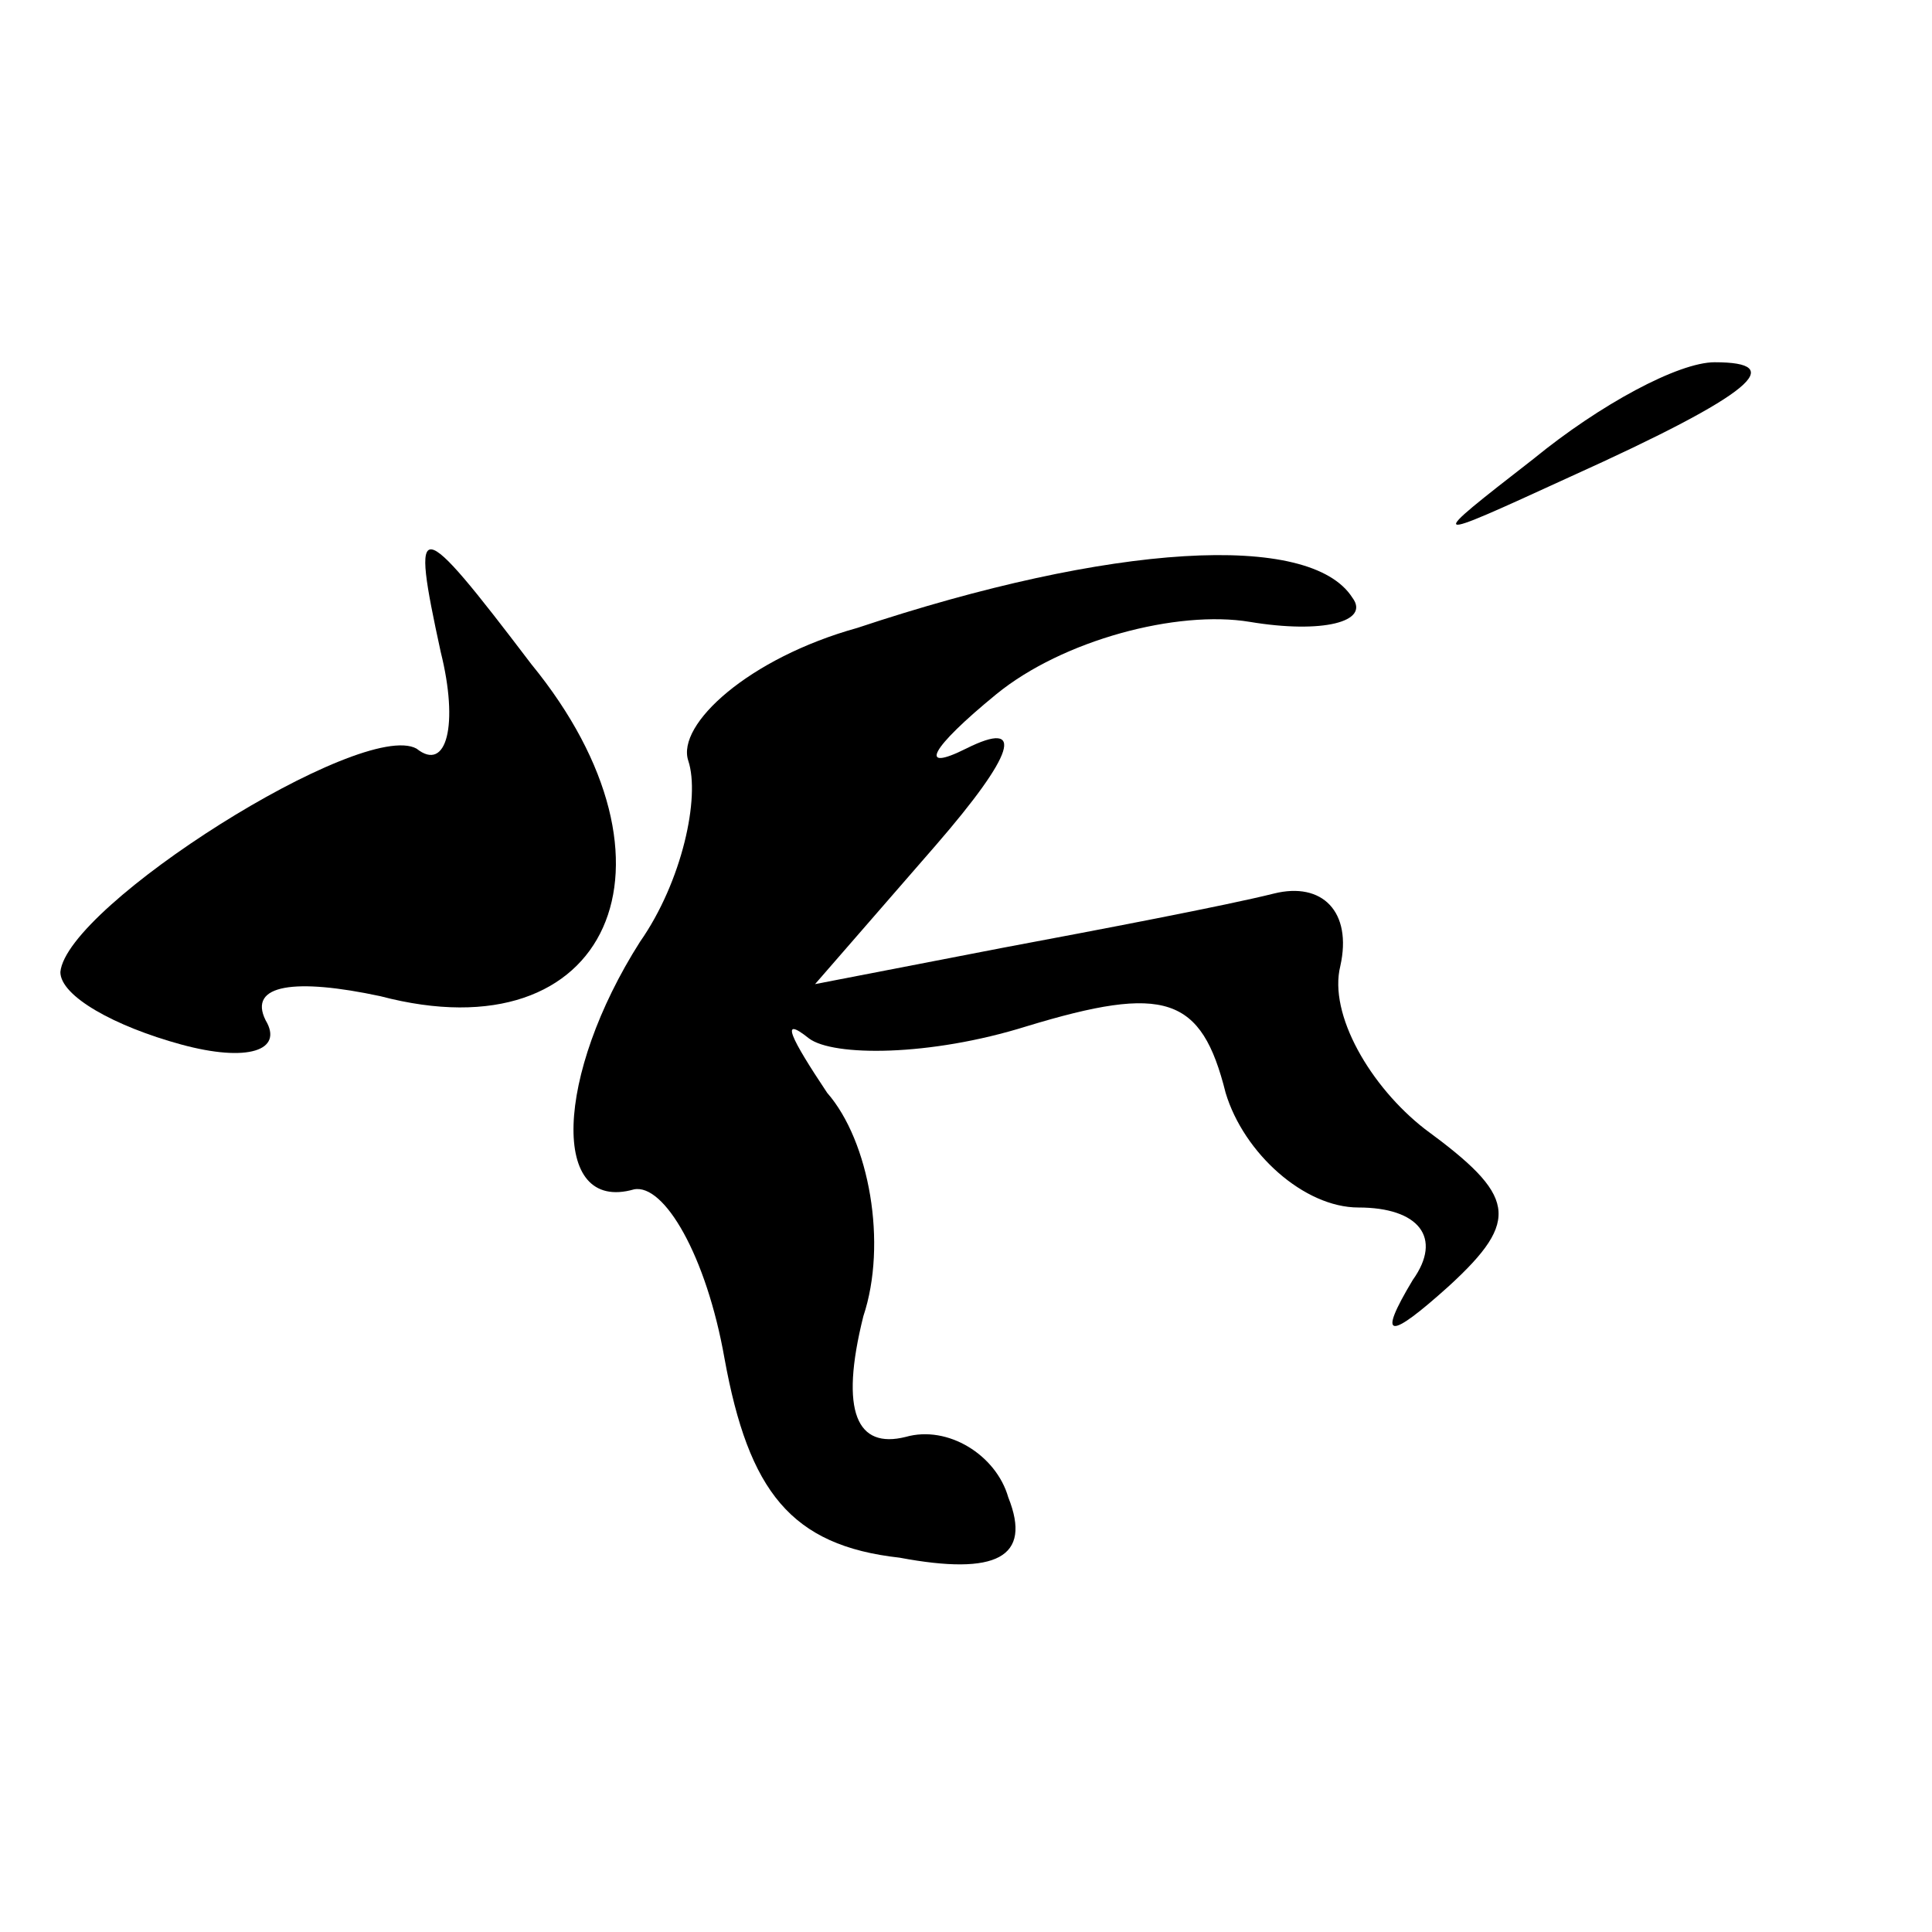 <?xml version="1.0" standalone="no"?>
<!DOCTYPE svg PUBLIC "-//W3C//DTD SVG 20010904//EN"
 "http://www.w3.org/TR/2001/REC-SVG-20010904/DTD/svg10.dtd">
<svg version="1.0" xmlns="http://www.w3.org/2000/svg"
 width="32pt" height="32pt" viewBox="0 0 32 32"
 preserveAspectRatio="xMidYMid meet">
<g transform="translate(0,32) scale(0.1,-0.1)"
fill="#000000" stroke="none">
<path fill="#000000" stroke="none" d="M254 244 c-18 -14 -18 -14 6 -3 31 14
36 19 24 19 -6 0 -19 -7 -30 -16z"/>
<path fill="#000000" stroke="none" d="M73 212 c3 -12 1 -20 -4 -16 -9 5 -58
-26 -59 -37 0 -4 9 -9 20 -12 11 -3 17 -1 14 4 -3 6 5 7 19 4 38 -10 52 22 25
55 -19 25 -20 25 -15 2z"/>
<path fill="#000000" stroke="none" d="M142 216 c-18 -5 -30 -16 -28 -22 2 -6
-1 -20 -8 -30 -14 -22 -15 -45 -1 -41 5 1 12 -11 15 -28 4 -22 11 -31 29 -33
16 -3 22 0 18 10 -2 7 -10 12 -17 10 -8 -2 -11 4 -7 20 4 12 1 29 -6 37 -6 9
-8 13 -3 9 4 -3 20 -3 36 2 23 7 29 5 33 -11 3 -10 13 -19 22 -19 10 0 14 -5
9 -12 -6 -10 -4 -10 6 -1 12 11 11 15 -4 26 -9 7 -16 19 -14 27 2 9 -3 14 -11
12 -8 -2 -29 -6 -45 -9 l-31 -6 20 23 c13 15 15 21 5 16 -8 -4 -6 0 5 9 11 9
30 14 42 12 12 -2 20 0 17 4 -7 11 -40 9 -82 -5z"/>
</g>
</svg>
